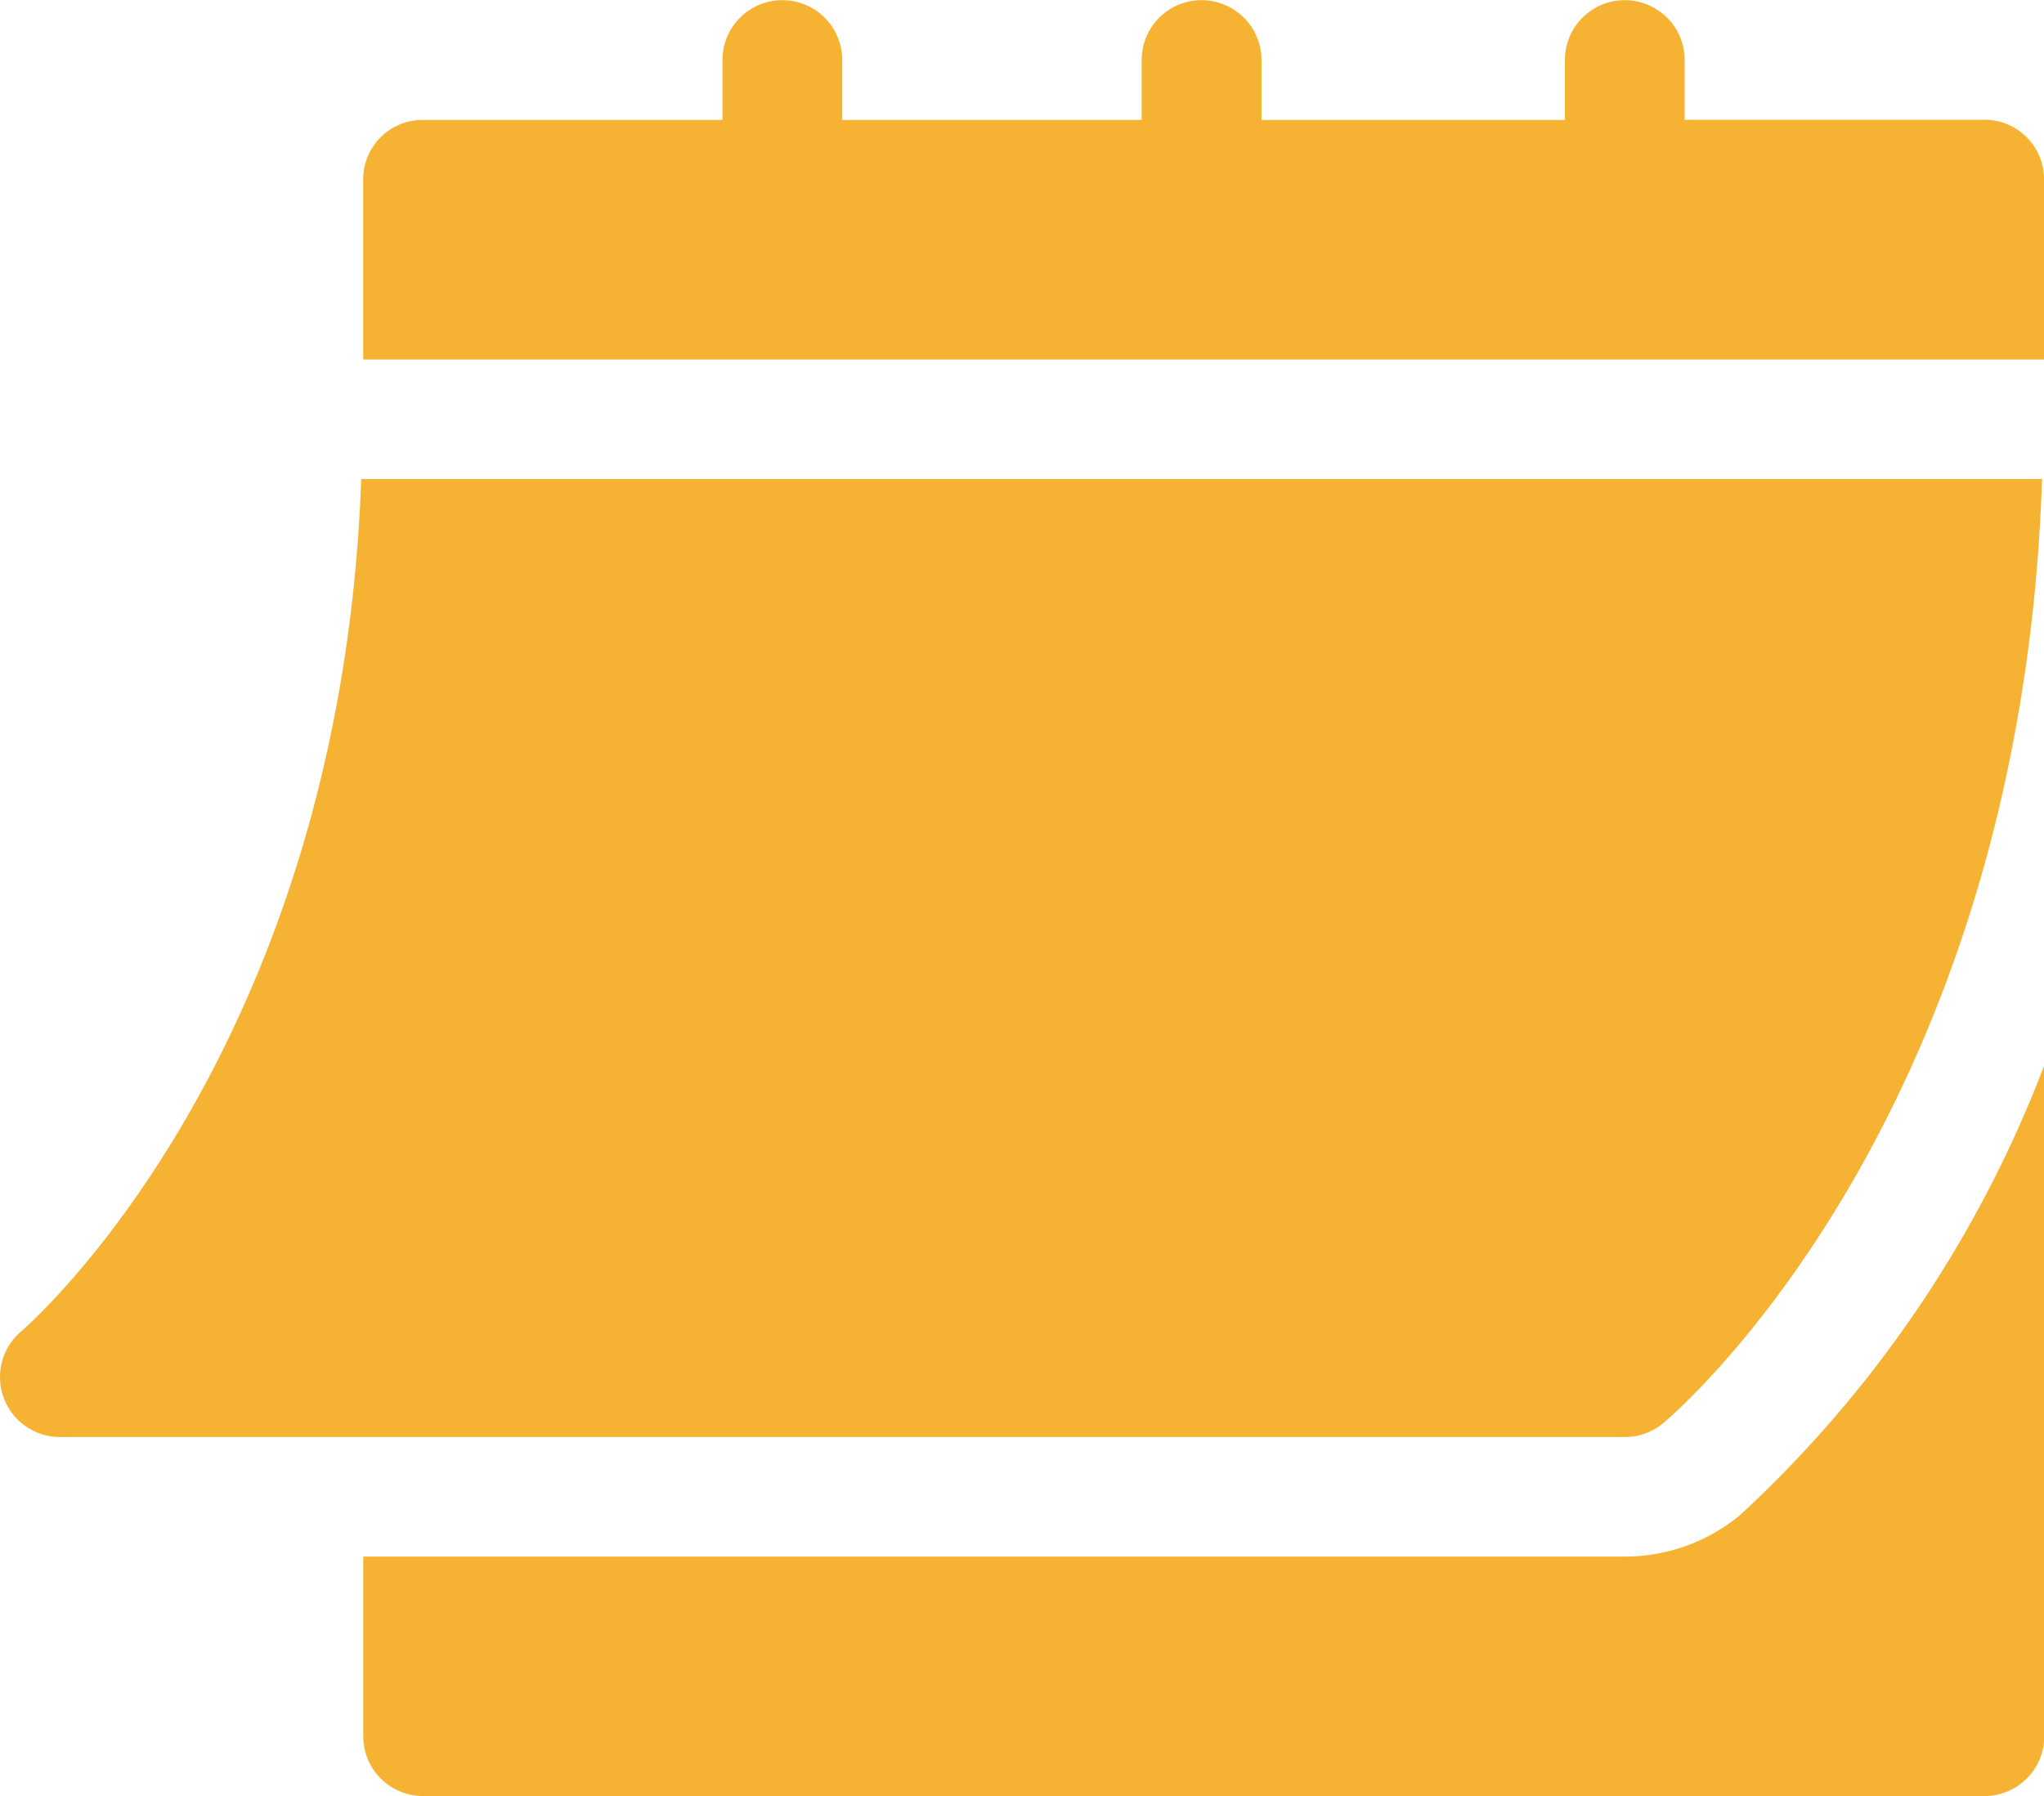 <svg xmlns="http://www.w3.org/2000/svg" width="34.432" height="30.264" viewBox="0 0 34.432 30.264">
  <g id="calendar_1_" data-name="calendar (1)" transform="translate(0 -30.988)">
    <path id="Path_4035" data-name="Path 4035" d="M1.007,167.129H27.371a1.01,1.01,0,0,0,.646-.233c.253-.212,6.029-5.181,6.382-15.907H6.085C5.734,160.725.414,165.3.359,165.347a1.01,1.01,0,0,0,.648,1.782Z" transform="translate(0 -111.93)" fill="#f6b333"/>
    <path id="Path_4036" data-name="Path 4036" d="M118.281,33.006h-5.044V32a1.009,1.009,0,1,0-2.018,0v1.009h-5.111V32a1.009,1.009,0,1,0-2.018,0v1.009H99.046V32a1.009,1.009,0,1,0-2.018,0v1.009H91.985a1,1,0,0,0-1.009,1.009v3.026H119.29V34.014A1,1,0,0,0,118.281,33.006Z" transform="translate(-84.858 0)" fill="#f6b333"/>
    <path id="Path_4037" data-name="Path 4037" d="M114.171,305.421a3.036,3.036,0,0,1-1.942.7H90.977v3.026a1.008,1.008,0,0,0,1.009,1.009h26.3a1.008,1.008,0,0,0,1.009-1.009V297.843A19.994,19.994,0,0,1,114.171,305.421Z" transform="translate(-84.858 -248.908)" fill="#f6b333"/>
  </g>
</svg>
